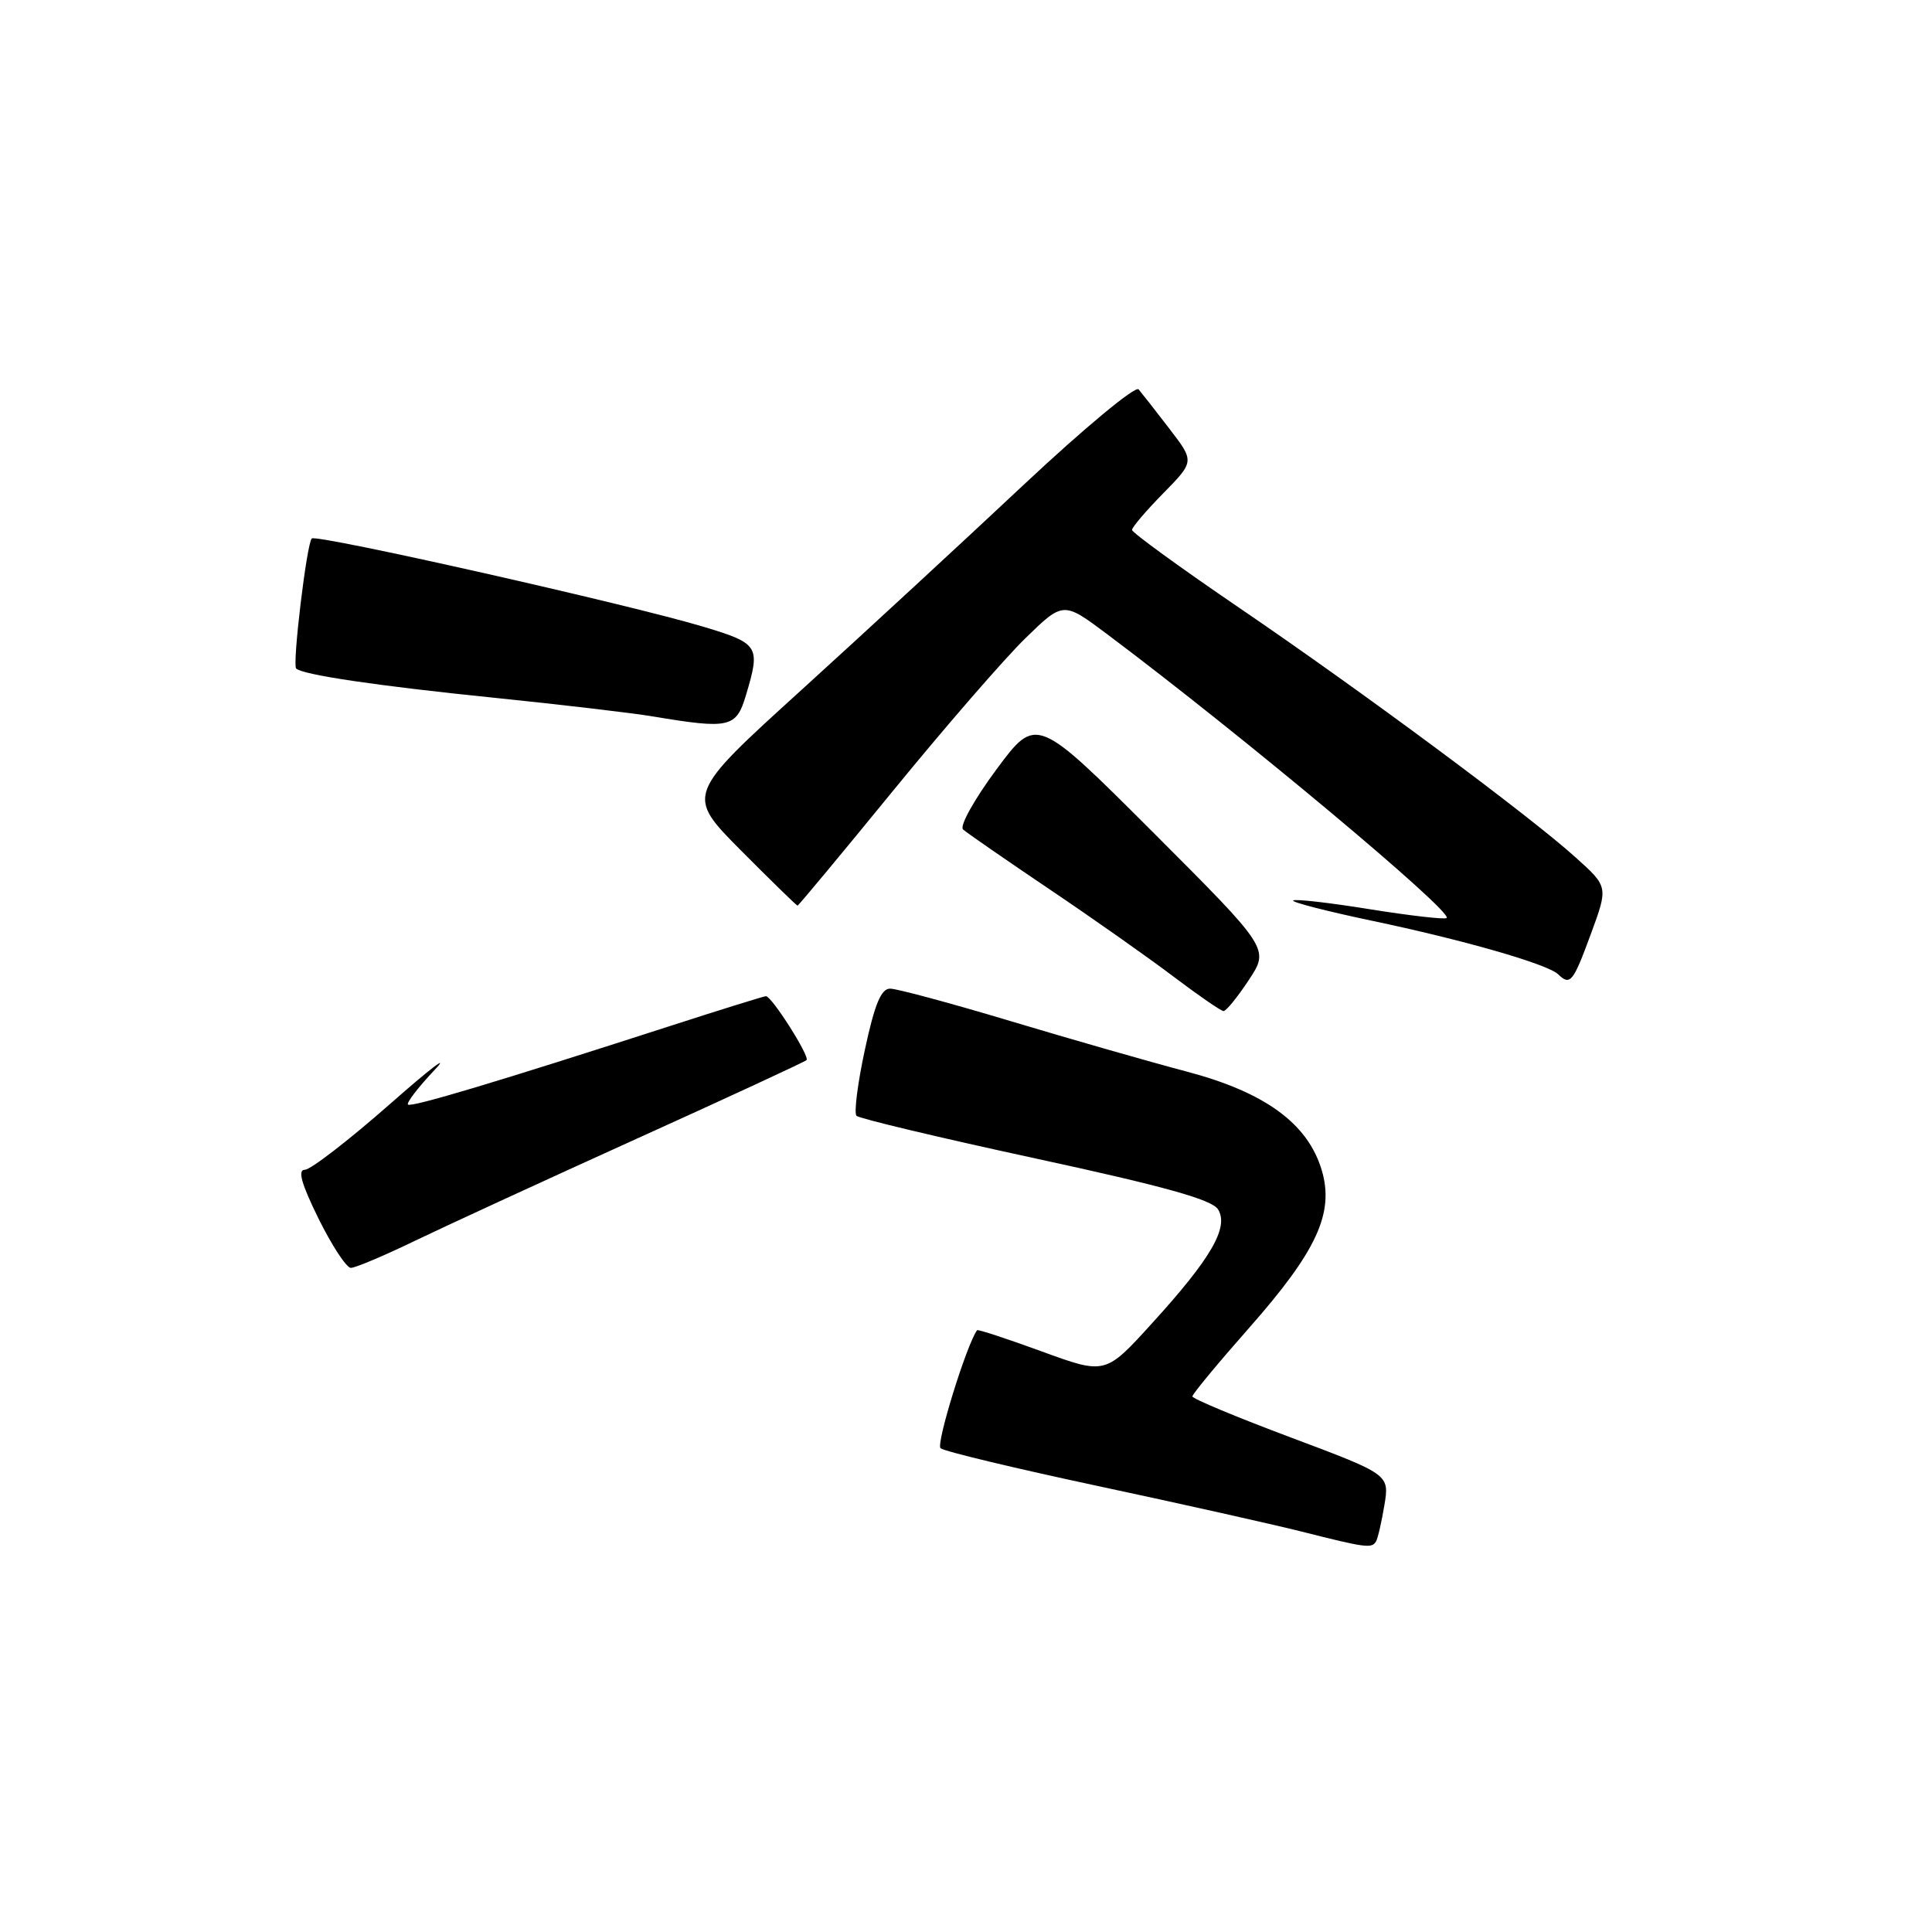 <?xml version="1.0" encoding="UTF-8" standalone="no"?>
<!DOCTYPE svg PUBLIC "-//W3C//DTD SVG 1.1//EN" "http://www.w3.org/Graphics/SVG/1.1/DTD/svg11.dtd" >
<svg xmlns="http://www.w3.org/2000/svg" xmlns:xlink="http://www.w3.org/1999/xlink" version="1.1" viewBox="0 0 256 256">
 <g >
 <path fill="currentColor"
d=" M 182.33 204.25 C 182.57 203.84 183.07 201.67 183.44 199.44 C 184.11 195.38 184.11 195.38 171.06 190.48 C 163.88 187.79 158.00 185.34 158.00 185.03 C 158.00 184.72 161.37 180.65 165.49 175.98 C 174.50 165.77 176.83 160.72 175.13 155.03 C 173.28 148.86 167.61 144.73 157.25 141.99 C 152.44 140.72 141.99 137.73 134.03 135.34 C 126.07 132.95 118.84 131.00 117.95 131.00 C 116.75 131.00 115.90 133.04 114.60 139.10 C 113.64 143.55 113.14 147.49 113.49 147.85 C 113.84 148.21 124.51 150.75 137.21 153.50 C 154.26 157.19 160.58 158.95 161.39 160.24 C 162.87 162.61 160.50 166.72 152.67 175.32 C 146.47 182.15 146.47 182.15 138.06 179.08 C 133.44 177.39 129.57 176.12 129.47 176.26 C 128.09 178.13 123.99 191.36 124.63 191.90 C 125.11 192.31 134.50 194.56 145.50 196.91 C 156.50 199.26 168.65 201.98 172.50 202.95 C 181.00 205.10 181.76 205.20 182.33 204.25 Z  M 55.03 164.39 C 59.14 162.41 72.39 156.31 84.47 150.84 C 96.56 145.37 106.63 140.70 106.87 140.47 C 107.34 140.00 102.26 132.00 101.49 132.00 C 101.23 132.00 95.50 133.78 88.76 135.96 C 65.92 143.34 54.50 146.76 54.06 146.36 C 53.83 146.14 55.40 144.09 57.56 141.80 C 59.73 139.51 57.06 141.54 51.64 146.32 C 46.21 151.09 41.15 155.00 40.39 155.00 C 39.41 155.00 39.94 156.87 42.22 161.50 C 43.99 165.07 45.91 168.00 46.49 168.00 C 47.08 168.00 50.92 166.38 55.03 164.39 Z  M 165.47 129.86 C 168.21 125.72 168.21 125.72 152.77 110.27 C 137.32 94.83 137.32 94.83 132.02 101.97 C 129.09 105.93 127.12 109.47 127.61 109.91 C 128.10 110.35 133.22 113.89 139.00 117.79 C 144.78 121.68 152.20 126.91 155.50 129.41 C 158.80 131.90 161.78 133.96 162.12 133.97 C 162.46 133.99 163.97 132.14 165.47 129.86 Z  M 210.80 123.75 C 213.10 117.50 213.10 117.50 208.80 113.63 C 202.53 107.98 180.65 91.74 164.25 80.57 C 156.41 75.23 150.00 70.57 150.00 70.22 C 150.00 69.86 151.86 67.68 154.14 65.36 C 158.28 61.14 158.28 61.14 154.96 56.82 C 153.14 54.44 151.29 52.09 150.87 51.59 C 150.44 51.10 143.66 56.73 135.79 64.10 C 127.93 71.48 114.61 83.78 106.19 91.43 C 90.88 105.33 90.88 105.33 98.16 112.67 C 102.17 116.70 105.55 120.00 105.68 120.00 C 105.80 120.00 111.51 113.14 118.36 104.75 C 125.21 96.36 133.08 87.29 135.85 84.59 C 140.89 79.68 140.89 79.68 146.70 84.03 C 164.47 97.35 192.53 120.80 191.69 121.64 C 191.47 121.86 186.89 121.34 181.52 120.48 C 176.15 119.61 171.57 119.09 171.35 119.32 C 171.12 119.54 175.79 120.74 181.72 121.99 C 193.89 124.54 205.03 127.74 206.45 129.09 C 208.07 130.64 208.43 130.19 210.80 123.75 Z  M 98.84 92.13 C 100.79 85.62 100.58 85.27 93.25 83.06 C 83.55 80.13 41.92 70.75 41.31 71.35 C 40.64 72.02 38.72 88.05 39.24 88.58 C 40.08 89.41 49.96 90.88 65.50 92.46 C 74.30 93.36 83.75 94.47 86.50 94.93 C 96.69 96.63 97.55 96.43 98.84 92.13 Z "/>
</g>
</svg>